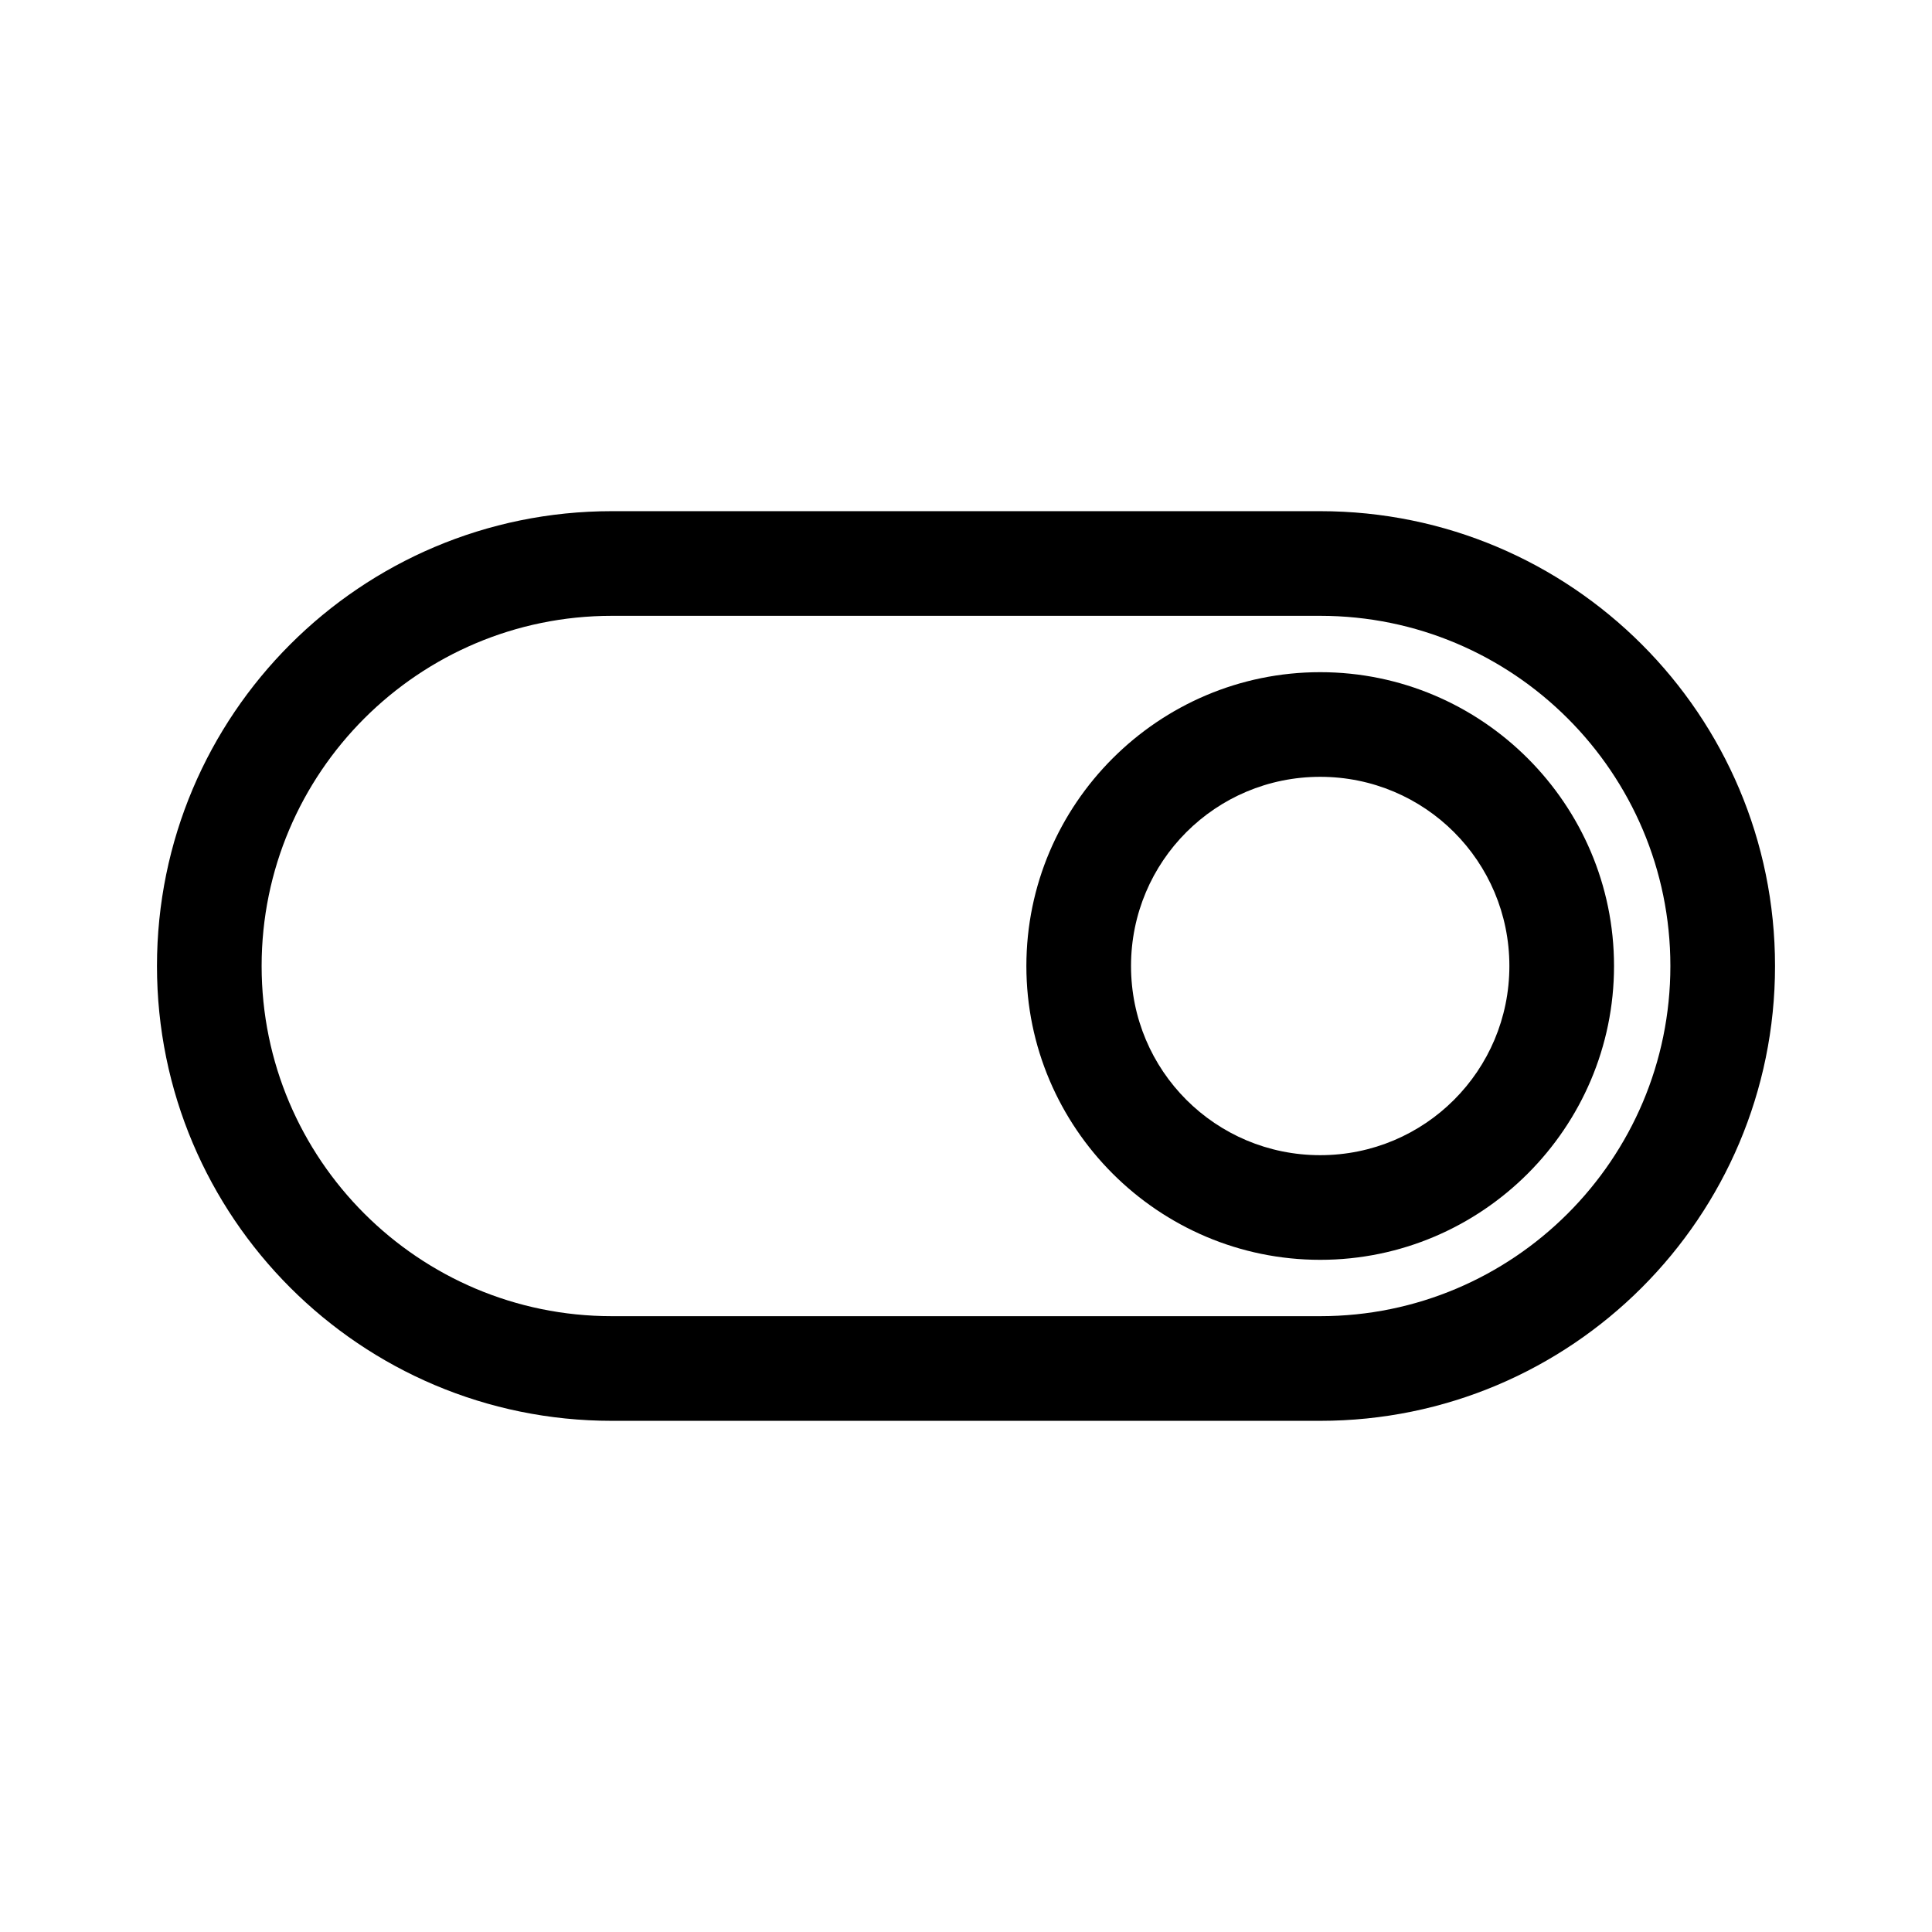 <?xml version="1.0" encoding="UTF-8"?>
<svg id="TL" xmlns="http://www.w3.org/2000/svg" viewBox="0 0 24 24">
  <path d="M16.4,6.35H7.6c-3.12,0-5.65,2.53-5.65,5.65s2.53,5.65,5.65,5.65h8.8c3.12,0,5.65-2.53,5.65-5.65s-2.53-5.65-5.65-5.65ZM16.4,16.35H7.6c-2.4,0-4.35-1.95-4.35-4.35s1.95-4.35,4.35-4.35h8.8c2.4,0,4.35,1.95,4.35,4.35s-1.95,4.35-4.35,4.35Z"/>
  <path d="M16.4,8.35c-2.01,0-3.65,1.64-3.65,3.65s1.64,3.65,3.65,3.65,3.65-1.64,3.65-3.65-1.64-3.65-3.65-3.65ZM16.4,14.35c-1.3,0-2.35-1.05-2.35-2.35s1.05-2.35,2.35-2.35,2.35,1.05,2.35,2.35-1.05,2.35-2.35,2.35Z"/>
</svg>